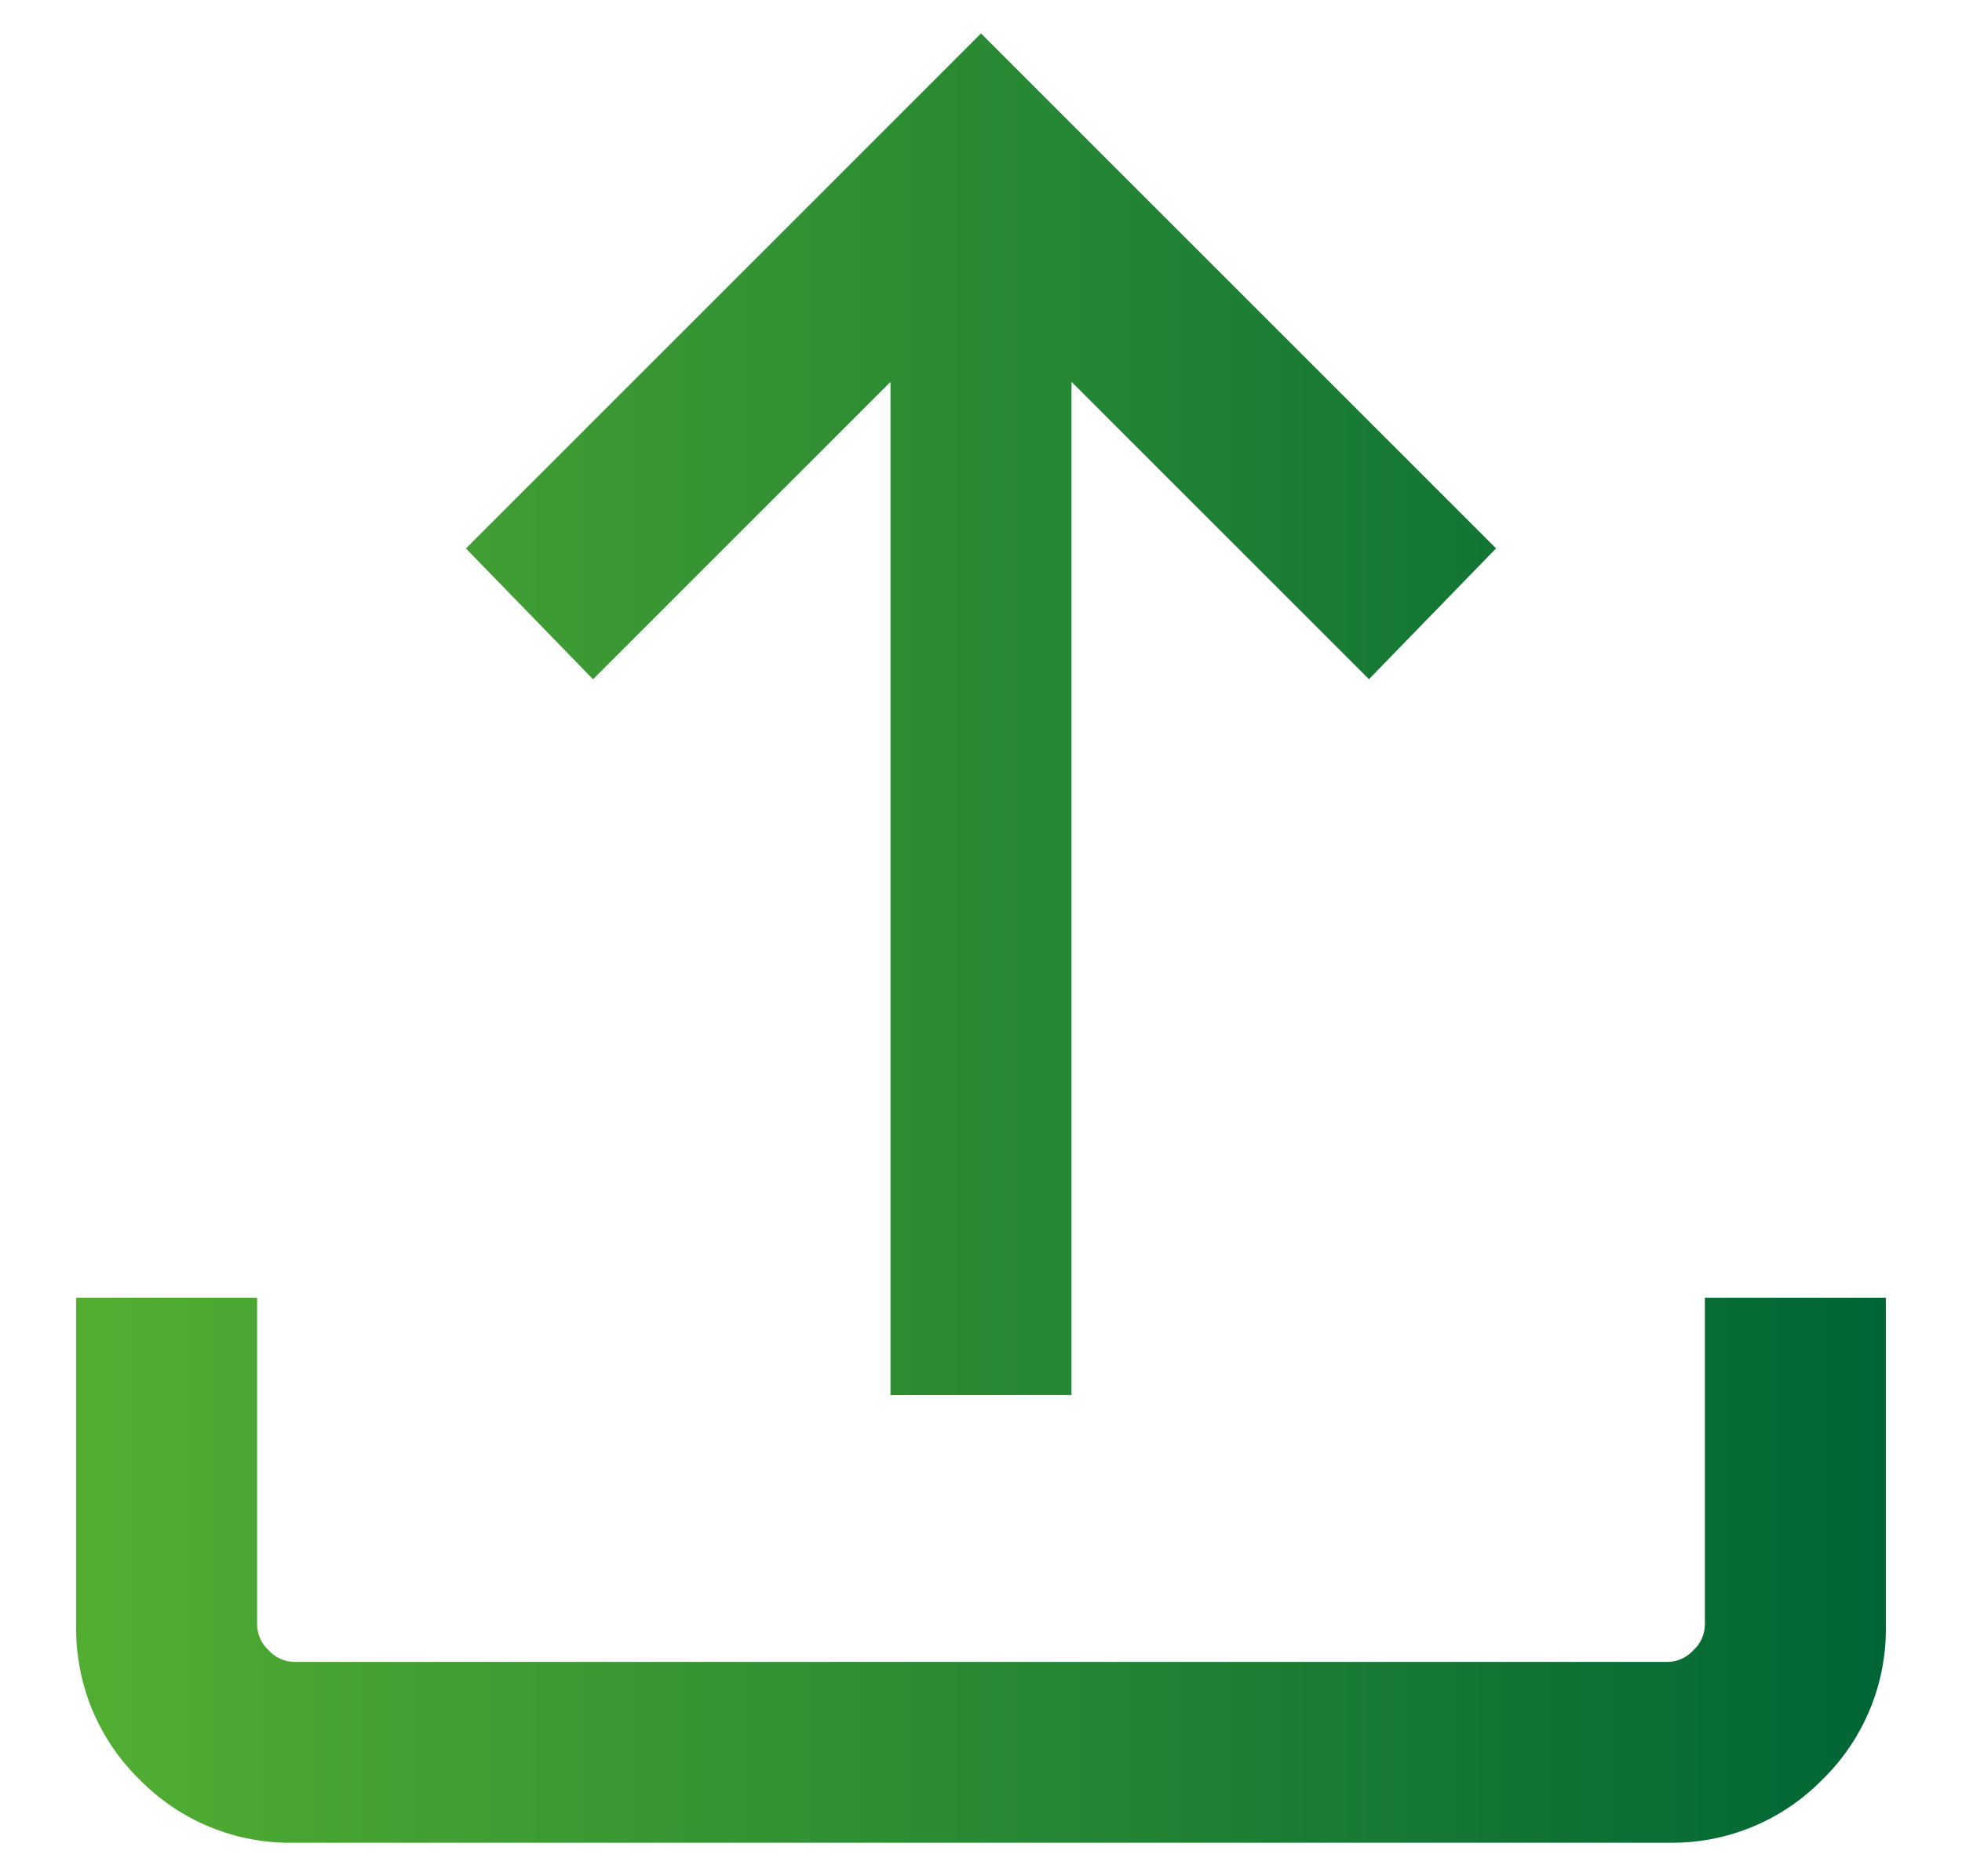 <svg width="23" height="22" viewBox="0 0 23 22" fill="none" xmlns="http://www.w3.org/2000/svg">
  <path d="M10.439 16.358V4.478L6.952 7.965L5.462 6.431L11.5 0.392L17.538 6.43L16.048 7.964L12.561 4.477V16.357L10.439 16.358ZM3.449 21.607C3.112 21.614 2.777 21.552 2.465 21.424C2.153 21.297 1.871 21.106 1.635 20.865C1.394 20.63 1.204 20.347 1.076 20.035C0.949 19.723 0.886 19.388 0.893 19.051V15.216H3.014V19.051C3.015 19.108 3.028 19.164 3.051 19.215C3.074 19.267 3.108 19.313 3.15 19.351C3.188 19.393 3.234 19.427 3.286 19.45C3.338 19.474 3.393 19.486 3.45 19.487H19.55C19.607 19.486 19.663 19.474 19.714 19.45C19.766 19.427 19.812 19.393 19.85 19.351C19.892 19.313 19.926 19.267 19.949 19.215C19.972 19.164 19.985 19.108 19.986 19.051V15.216H22.107V19.051C22.114 19.388 22.052 19.723 21.924 20.035C21.796 20.347 21.606 20.63 21.365 20.865C21.129 21.106 20.847 21.297 20.535 21.424C20.223 21.552 19.888 21.614 19.551 21.607H3.449Z" fill="url(#paint0_linear_57_175)"/>
  <defs>
  <linearGradient id="paint0_linear_57_175" x1="0.893" y1="11" x2="22.108" y2="11" gradientUnits="userSpaceOnUse">
  <stop stop-color="#52AE32"/>
  <stop offset="1" stop-color="#006535"/>
  </linearGradient>
  </defs>
  </svg>
  